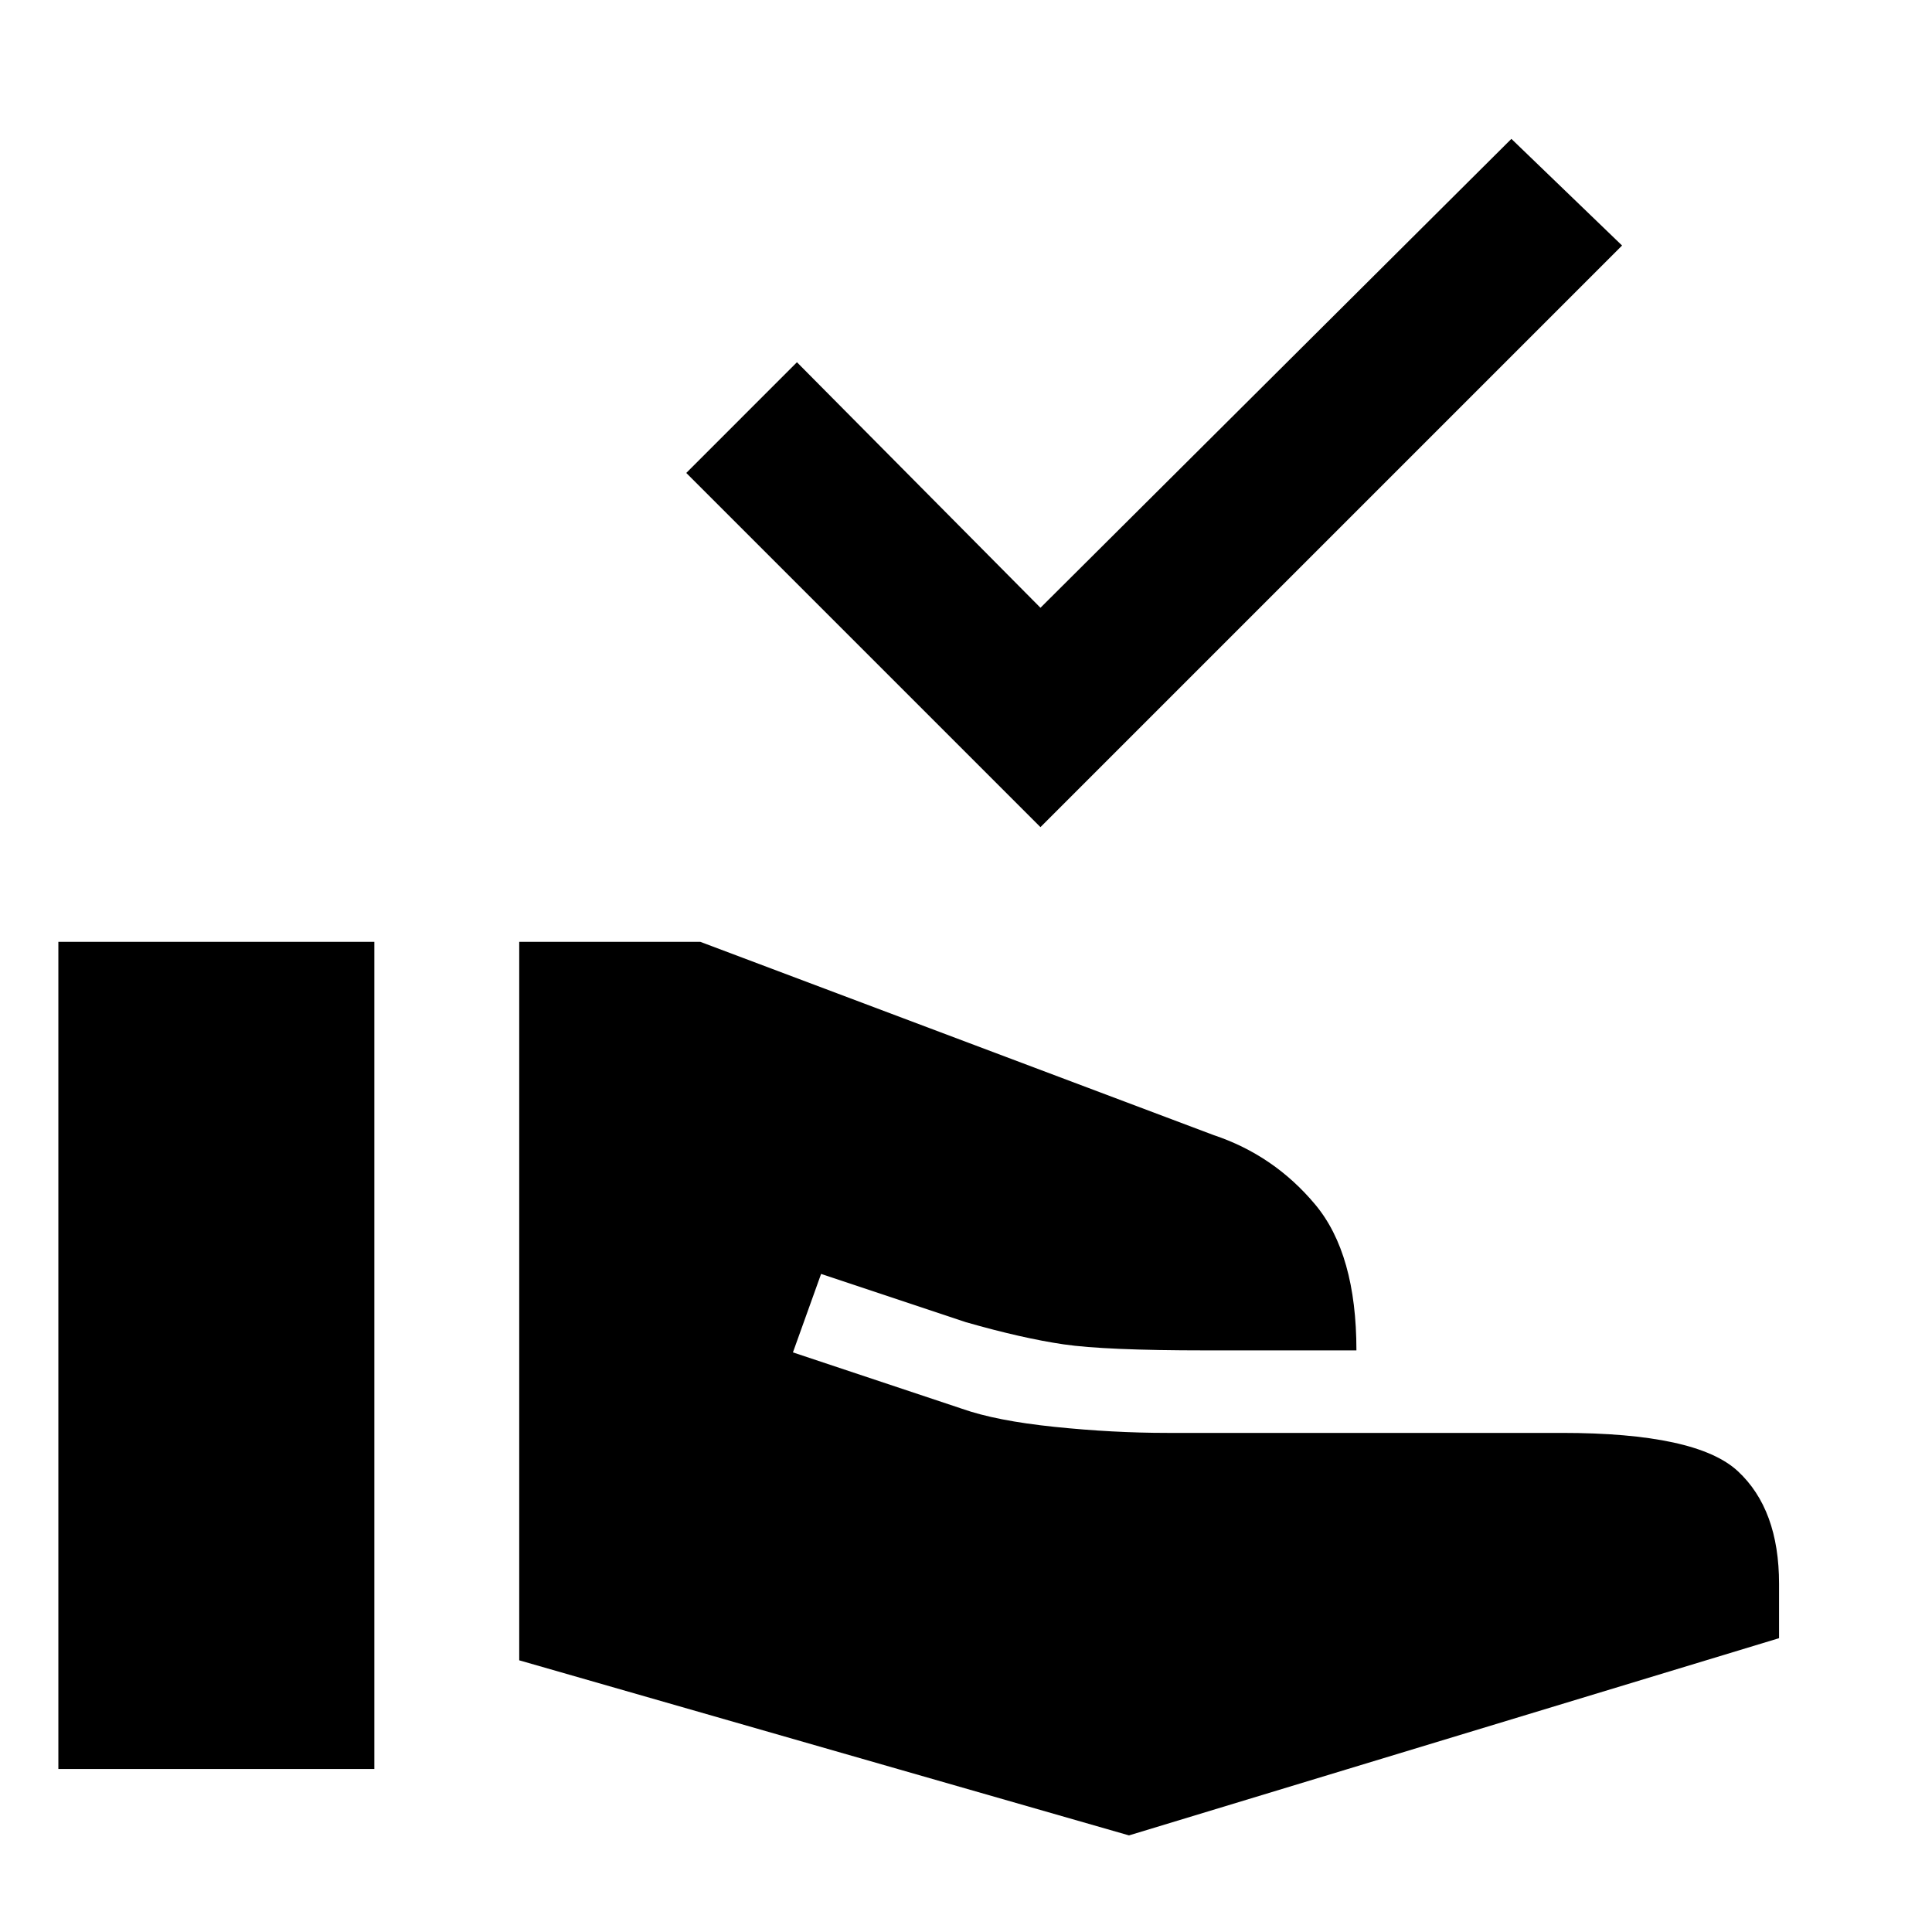 <svg xmlns="http://www.w3.org/2000/svg" height="48" width="48"><path d="m25.85 20.55-8.8-8.8L19.8 9l6.05 6.1 11.7-11.65L40.3 6.1Zm2.2 25.05L12.9 41.25V23.4h4.5l12.75 4.8q1.5.5 2.525 1.725T33.7 33.55h-3.75q-2.5 0-3.525-.15T24 32.85l-3.6-1.2-.7 1.95 4.2 1.4q.85.3 2.3.45 1.45.15 2.8.15h9.8q3.35 0 4.375.95t1.025 2.8v1.35Zm-26.6-1.65V23.4H9.3v20.55Z"/></svg>